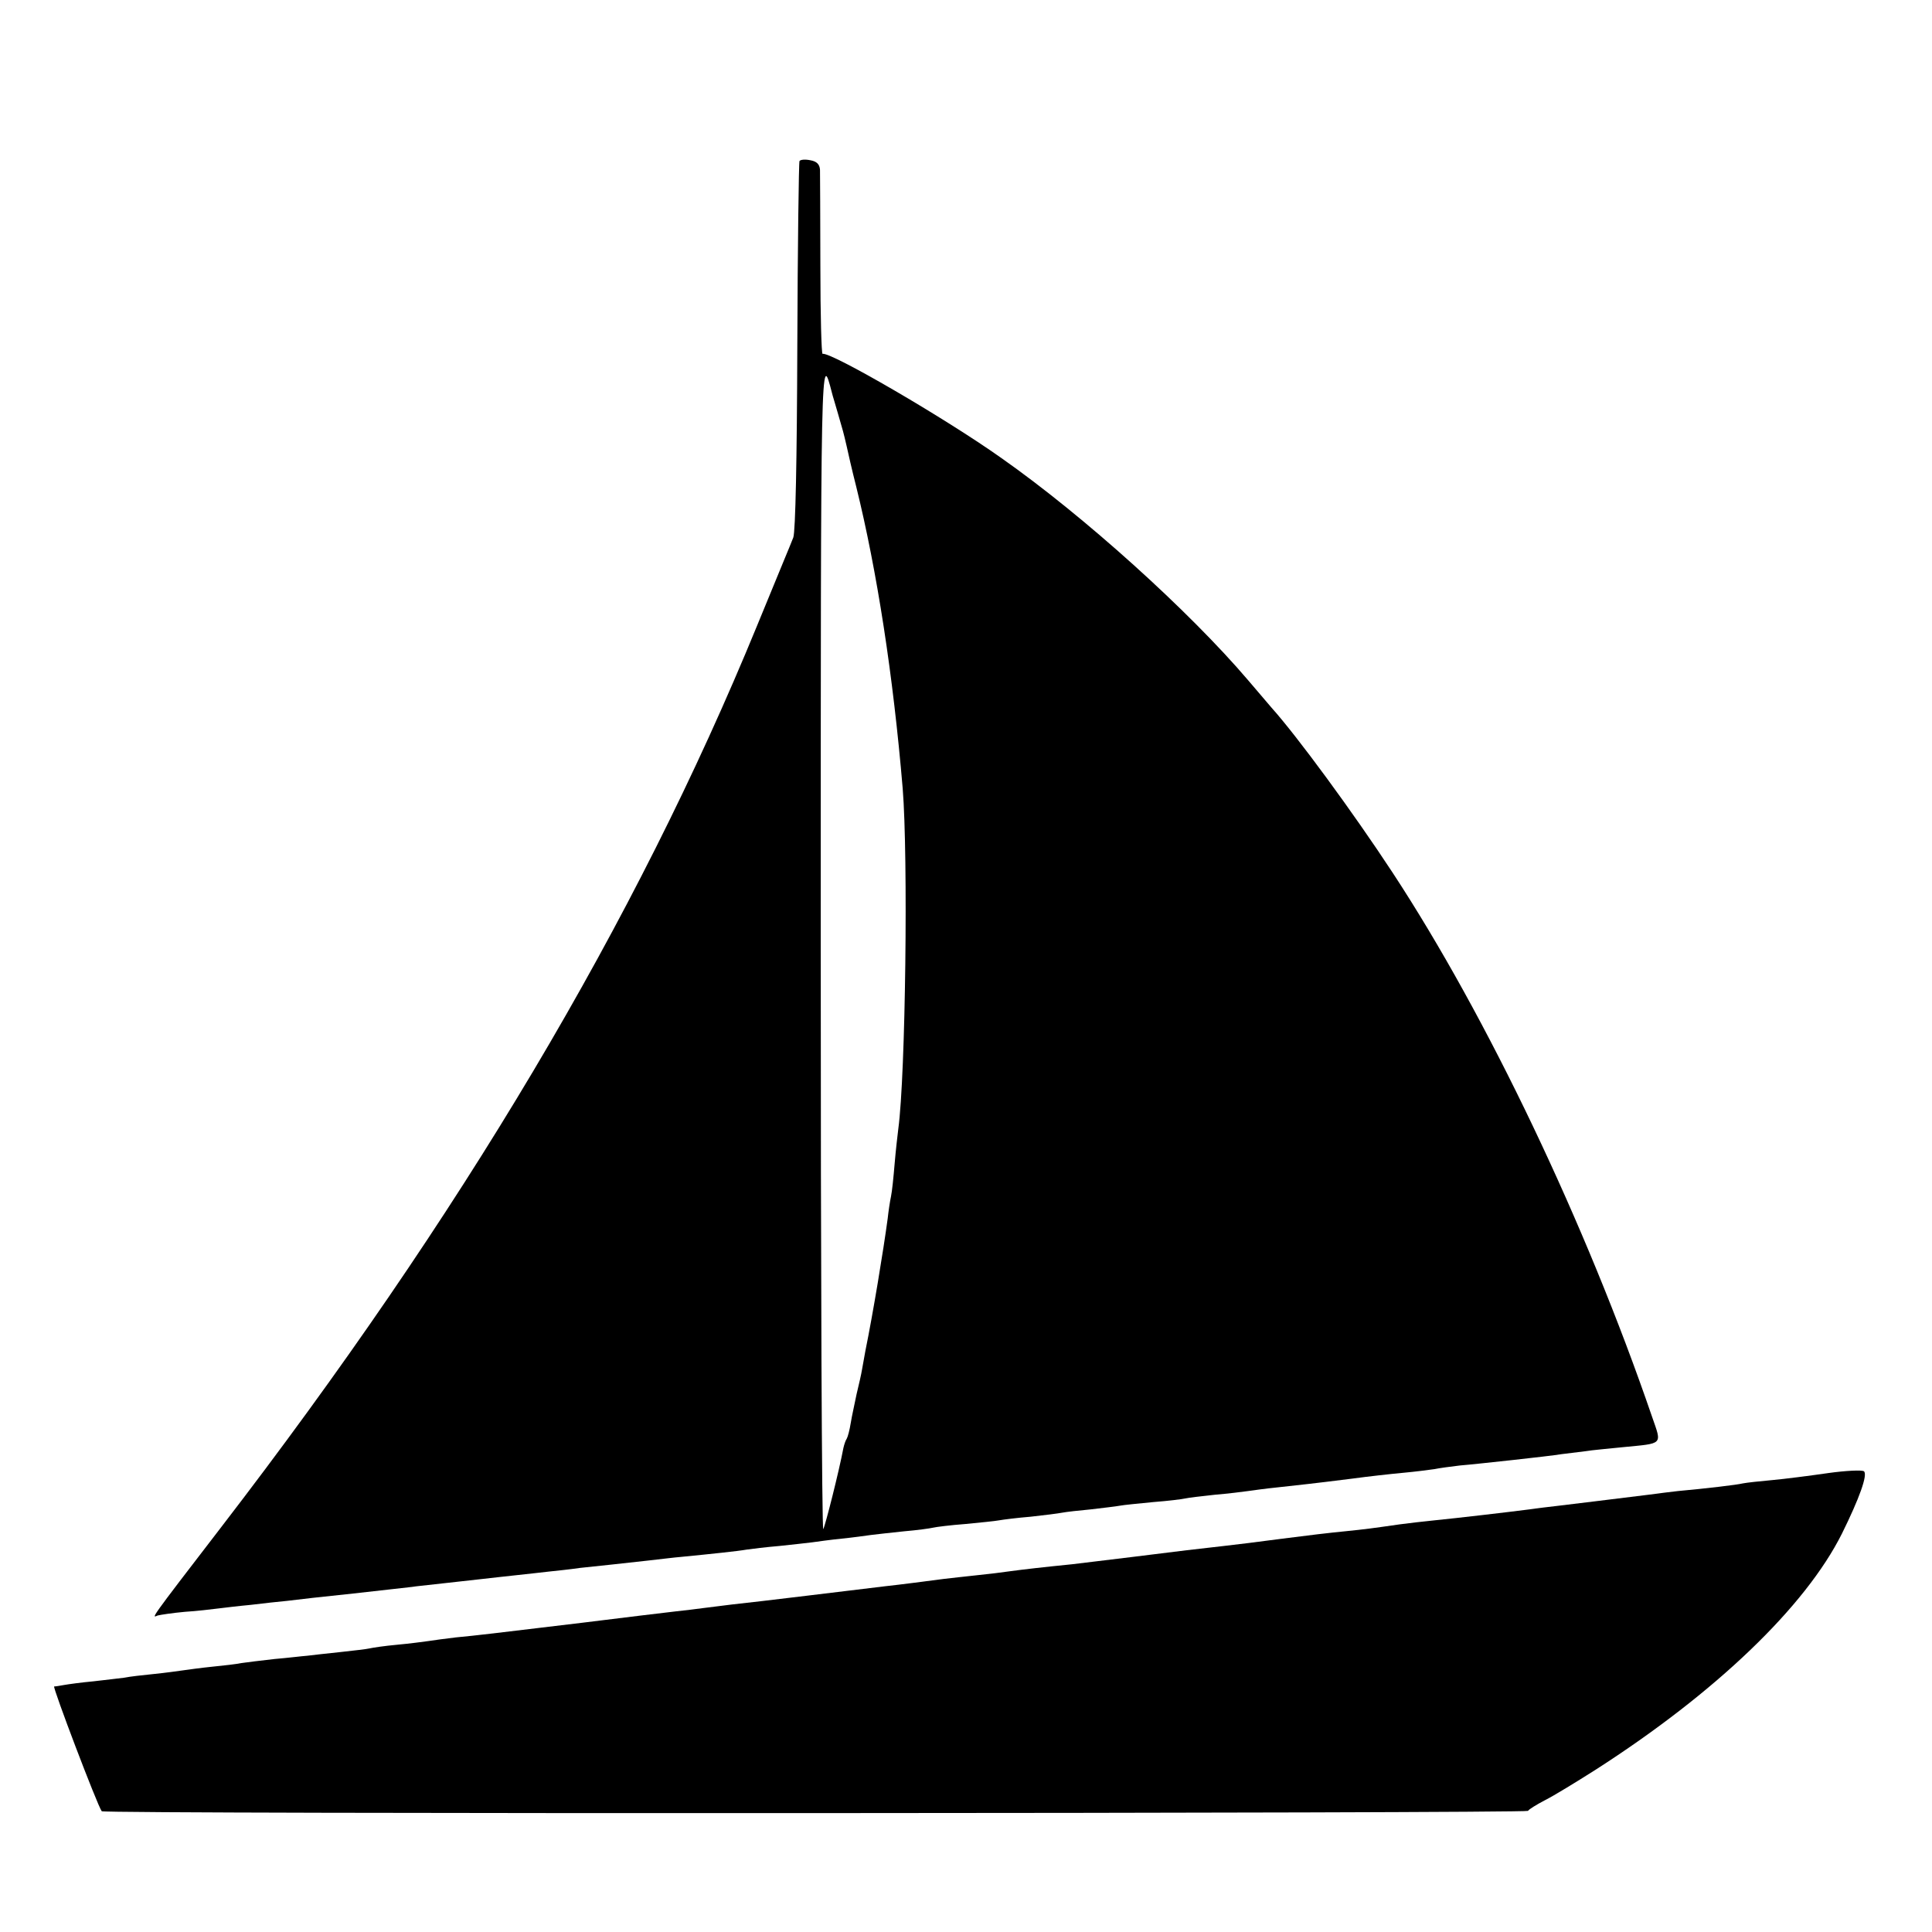 <?xml version="1.0" standalone="no"?>
<!DOCTYPE svg PUBLIC "-//W3C//DTD SVG 20010904//EN"
 "http://www.w3.org/TR/2001/REC-SVG-20010904/DTD/svg10.dtd">
<svg version="1.0" xmlns="http://www.w3.org/2000/svg"
 width="528pt" height="528pt" viewBox="0 0 528 528"
 preserveAspectRatio="xMidYMid meet">
<g transform="translate(0,528) scale(0.1,-0.1)"
fill="#000000" stroke="none">
<path d="M2185 4840 c-2 -3 -5 -231 -6 -505 -1 -311 -5 -508 -11 -524 -15 -38
-20 -48 -99 -241 -332 -810 -810 -1613 -1464 -2463 -200 -260 -191 -249 -174
-242 8 2 41 7 74 10 33 2 74 7 90 9 17 2 57 7 90 10 33 4 78 9 100 11 22 3
103 12 180 20 77 9 156 17 175 20 38 4 125 14 180 20 19 2 60 7 90 10 30 3 71
8 90 10 19 2 58 6 85 10 28 3 66 7 85 9 19 2 64 7 100 11 36 4 76 9 90 10 82
8 158 16 180 20 14 2 54 7 90 10 36 4 76 8 90 10 14 2 50 7 80 10 30 3 66 8
80 10 14 2 54 6 90 10 36 3 72 8 80 10 8 2 48 7 88 10 41 4 82 8 92 10 11 2
50 7 87 10 37 4 76 9 86 11 10 2 45 6 78 9 33 4 69 8 79 10 10 2 51 6 92 10
40 3 80 8 88 10 8 2 44 6 80 10 36 3 76 8 90 10 14 2 50 7 80 10 63 7 94 10
205 24 44 6 107 13 140 16 33 3 71 8 85 10 14 3 45 7 70 10 25 2 90 9 145 15
55 6 115 13 133 16 17 2 47 6 65 8 17 3 64 7 102 11 112 11 107 5 80 83 -181
528 -451 1094 -709 1487 -109 166 -261 373 -331 451 -5 6 -34 40 -64 75 -161
189 -449 449 -674 607 -155 110 -467 291 -489 285 -3 -1 -6 107 -6 240 0 133
-1 252 -1 263 -1 15 -9 23 -26 26 -14 3 -27 2 -30 -2z m89 -635 c1 -5 9 -30
16 -55 14 -48 15 -51 24 -90 3 -14 14 -63 26 -110 57 -231 101 -516 127 -825
15 -186 8 -782 -12 -930 -2 -16 -7 -59 -10 -95 -3 -36 -7 -76 -10 -90 -3 -14
-7 -41 -9 -60 -12 -89 -40 -259 -61 -362 -3 -16 -7 -38 -9 -50 -2 -13 -9 -43
-15 -68 -5 -25 -13 -60 -16 -79 -3 -19 -8 -38 -11 -43 -3 -4 -7 -16 -9 -25
-12 -64 -49 -210 -55 -222 -4 -7 -7 710 -7 1595 0 1646 0 1628 31 1509z"/>
<path d="M4995 1254 c-49 -7 -118 -16 -152 -19 -34 -3 -70 -7 -80 -9 -16 -4
-101 -14 -178 -21 -16 -2 -52 -6 -80 -10 -106 -13 -202 -25 -245 -30 -25 -3
-61 -7 -80 -10 -54 -7 -199 -24 -260 -30 -30 -3 -73 -8 -95 -11 -77 -11 -91
-13 -150 -19 -33 -3 -109 -12 -170 -20 -60 -8 -132 -17 -160 -20 -72 -8 -115
-13 -250 -30 -66 -8 -140 -17 -165 -20 -80 -8 -132 -14 -169 -19 -20 -3 -61
-8 -91 -11 -30 -3 -71 -8 -90 -10 -62 -8 -114 -15 -160 -20 -81 -10 -134 -16
-215 -26 -115 -14 -143 -17 -205 -24 -30 -4 -66 -8 -80 -10 -14 -2 -47 -6 -75
-9 -27 -3 -142 -17 -255 -31 -250 -30 -282 -34 -345 -40 -27 -3 -61 -8 -75
-10 -14 -2 -52 -7 -85 -10 -33 -3 -67 -8 -75 -10 -8 -2 -44 -6 -80 -10 -36 -4
-76 -8 -90 -10 -14 -1 -54 -6 -90 -9 -36 -4 -76 -9 -90 -11 -14 -3 -50 -7 -80
-10 -30 -3 -66 -8 -80 -10 -14 -2 -50 -7 -80 -10 -30 -3 -66 -7 -80 -10 -14
-2 -52 -6 -85 -10 -33 -3 -69 -8 -80 -10 -11 -2 -23 -4 -27 -4 -5 -1 118 -325
130 -341 6 -8 3893 -6 3898 1 2 4 23 17 46 29 24 12 86 50 138 83 329 211 574
446 674 646 47 95 71 161 60 170 -5 4 -49 2 -99 -5z"/>
</g>
</svg>

